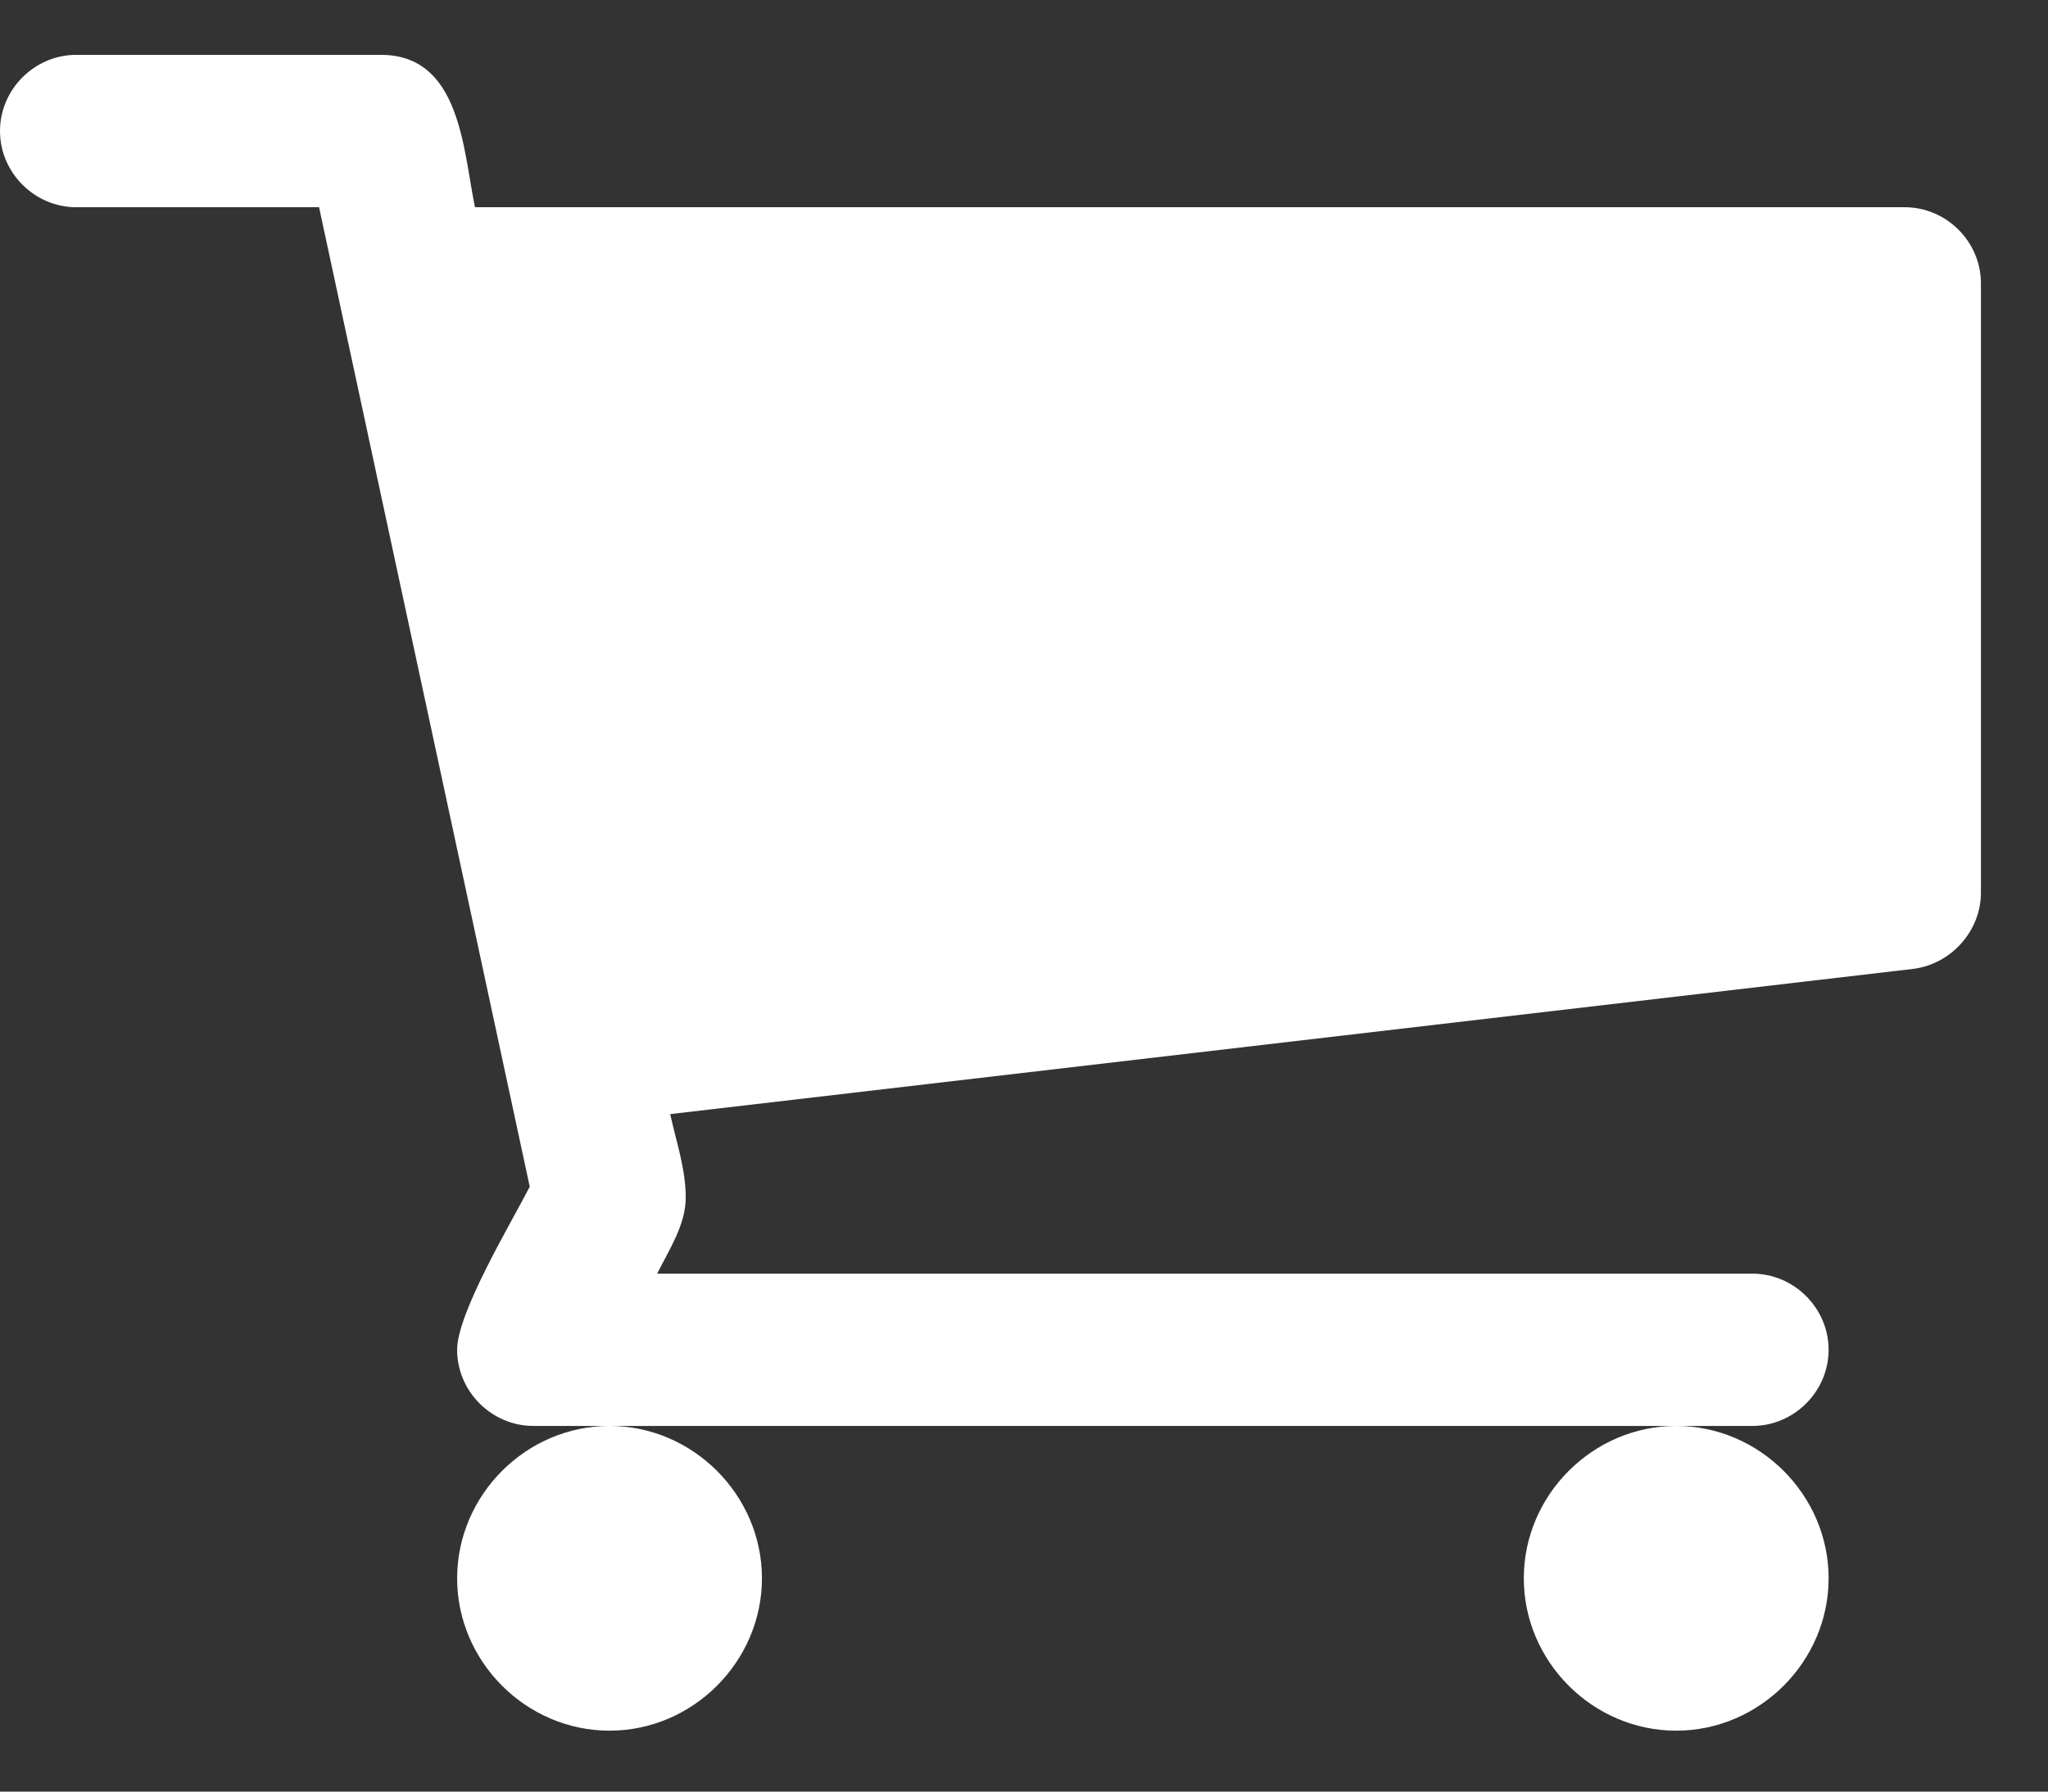 <svg width="24" height="21" viewBox="0 0 24 21" fill="none" xmlns="http://www.w3.org/2000/svg">
<rect x="0" y="0" width="24" height="21" fill="#333333" stroke="none"/>
<path d="M8.929 18.5C8.929 19.477 8.119 20.286 7.143 20.286C6.166 20.286 5.357 19.477 5.357 18.5C5.357 17.523 6.166 16.714 7.143 16.714C8.119 16.714 8.929 17.523 8.929 18.5ZM21.429 18.5C21.429 19.477 20.619 20.286 19.643 20.286C18.666 20.286 17.857 19.477 17.857 18.5C17.857 17.523 18.666 16.714 19.643 16.714C20.619 16.714 21.429 17.523 21.429 18.5ZM23.214 3.321V10.464C23.214 10.911 22.866 11.301 22.419 11.357L7.854 13.059C7.924 13.38 8.036 13.701 8.036 14.036C8.036 14.357 7.84 14.65 7.701 14.929H20.536C21.024 14.929 21.429 15.333 21.429 15.821C21.429 16.31 21.024 16.714 20.536 16.714H6.25C5.762 16.714 5.357 16.31 5.357 15.821C5.357 15.389 5.985 14.343 6.208 13.91L3.739 2.429H0.893C0.405 2.429 0 2.024 0 1.536C0 1.047 0.405 0.643 0.893 0.643H4.464C5.399 0.643 5.427 1.759 5.566 2.429H22.321C22.81 2.429 23.214 2.833 23.214 3.321Z" fill="white"/>
</svg>

